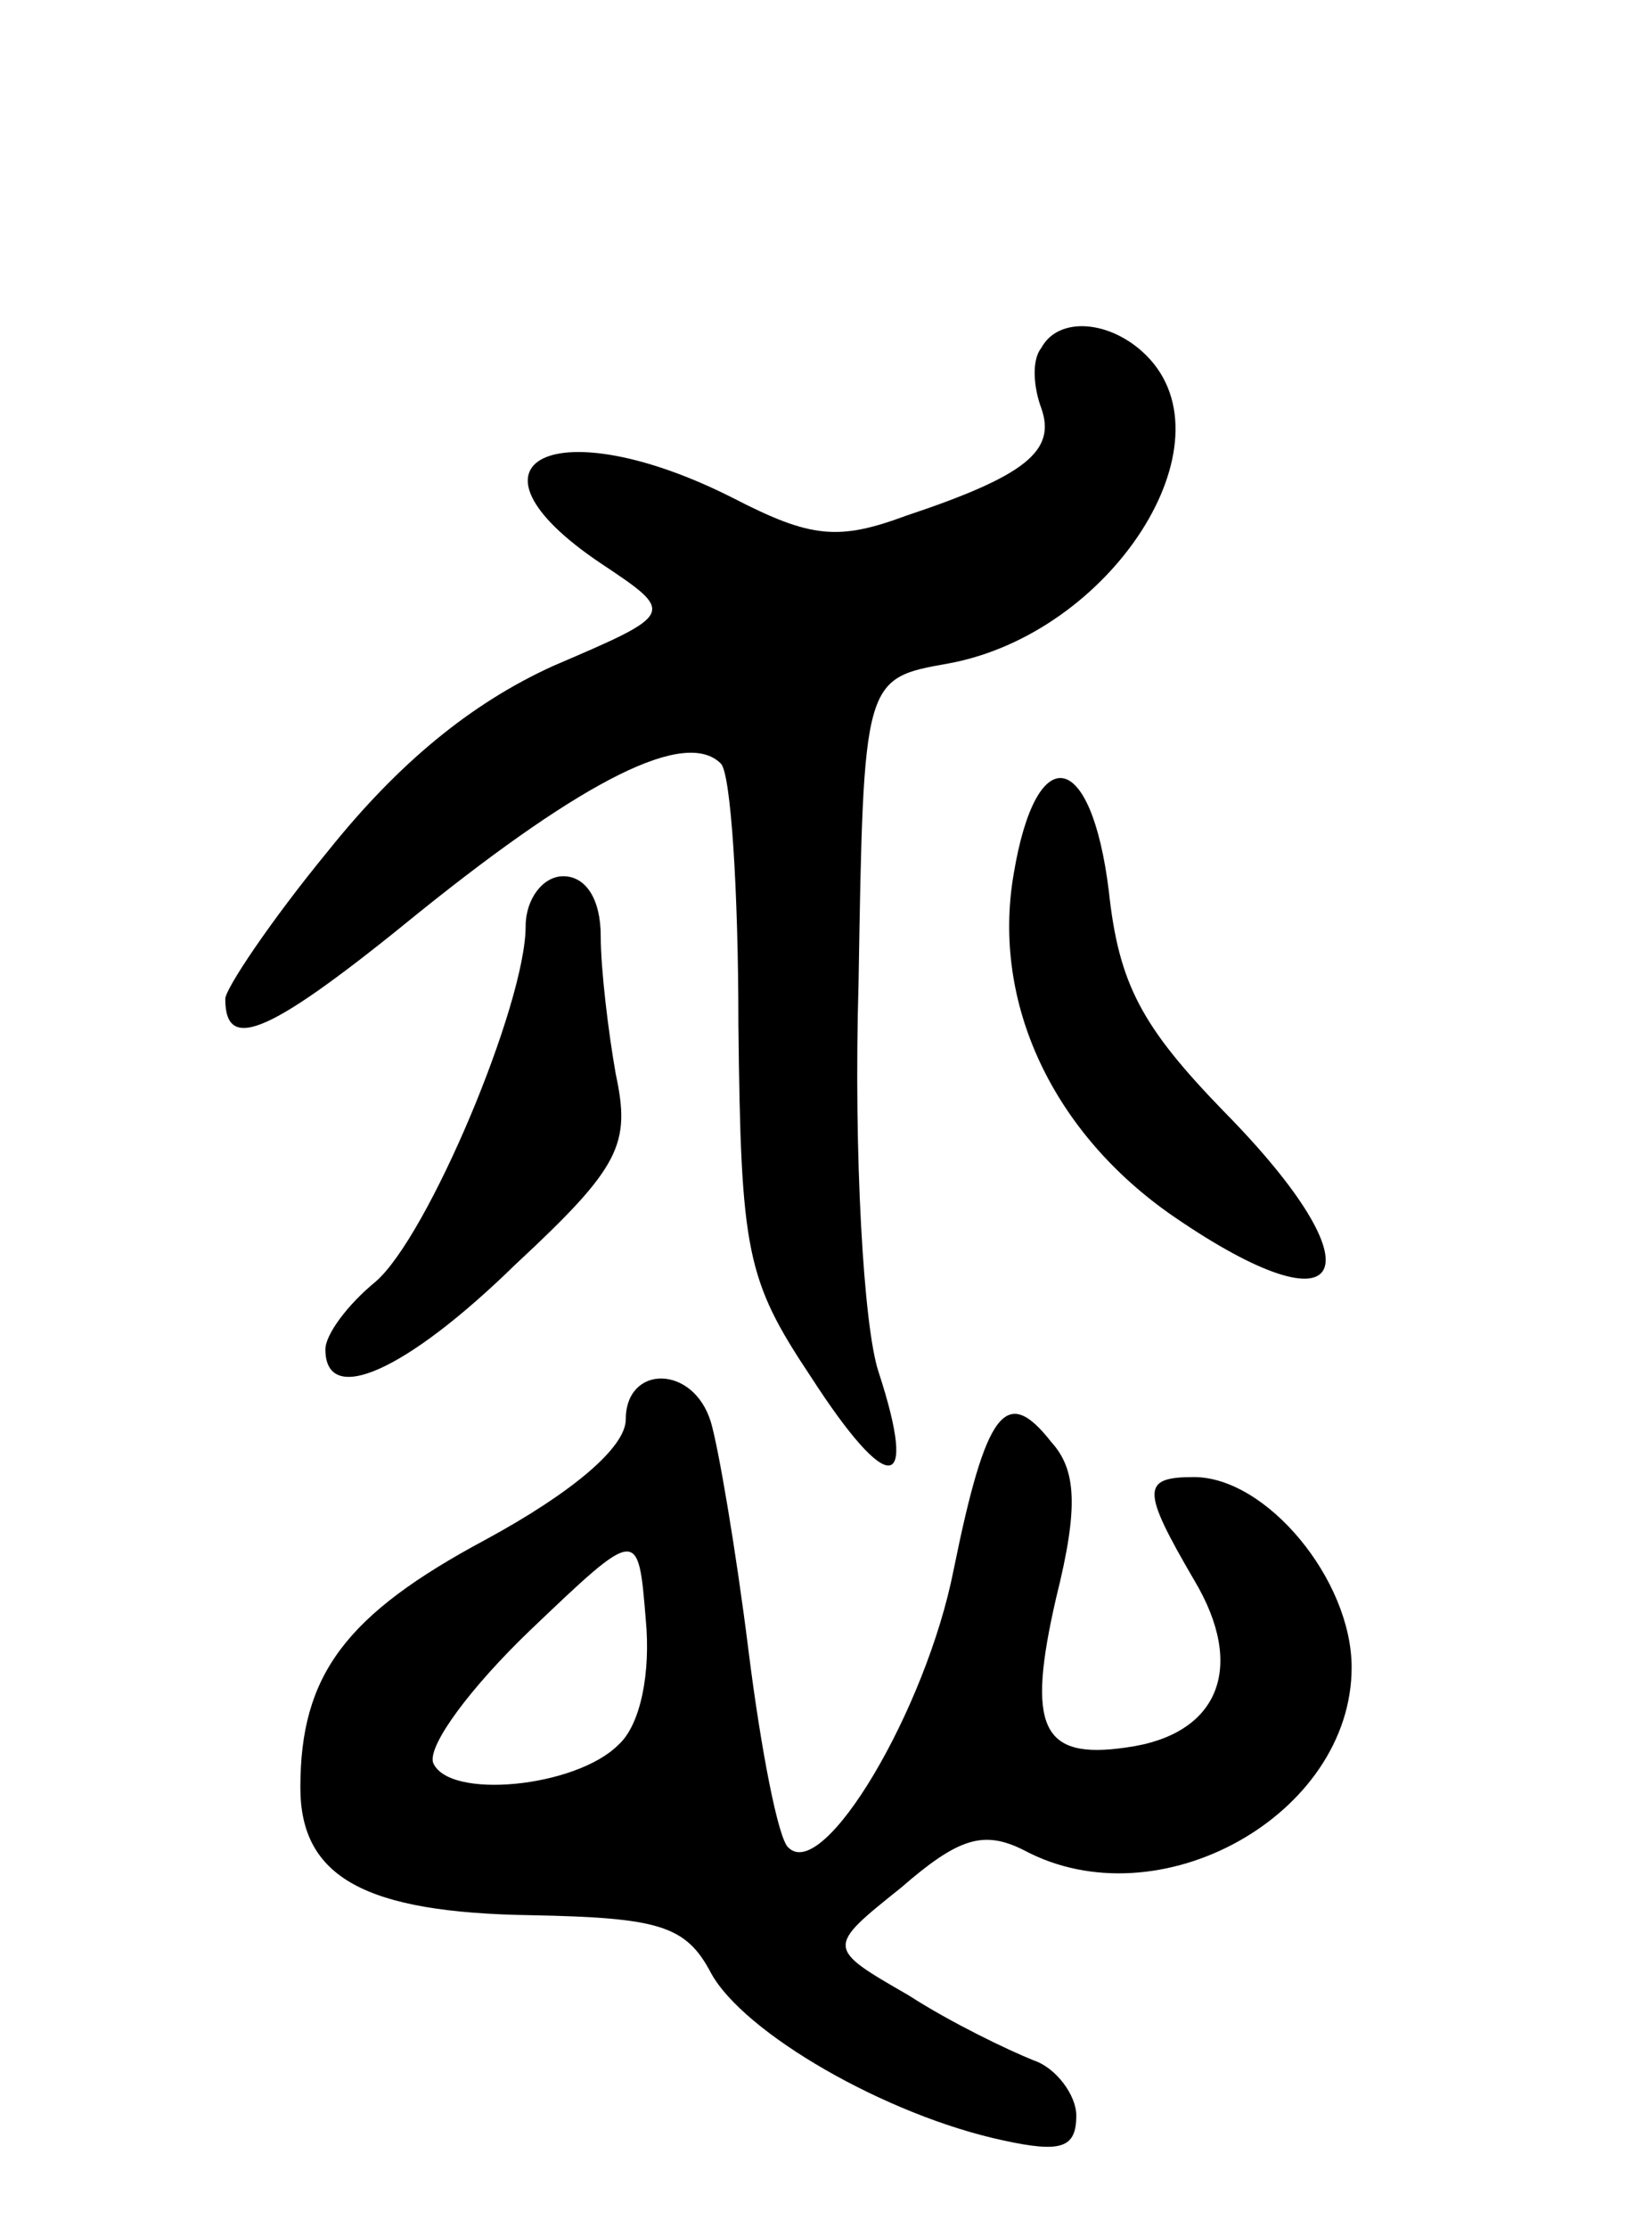 <svg version="1.0" xmlns="http://www.w3.org/2000/svg"
 width="66pt" height="89pt" viewBox="0 0 66 89"
 preserveAspectRatio="xMidYMid meet">
<g transform="translate(0,89) scale(0.1,-0.1)"
fill="#000000" stroke="none">
<path d="M416 751 c-4 -5 -3 -16 0 -24 6 -17 -6 -27 -54 -43 -27 -10 -38 -9
-69 7 -71 36 -114 15 -53 -26 30 -20 30 -20 -19 -41 -33 -15 -62 -39 -90 -74
-23 -28 -41 -55 -41 -59 0 -22 18 -14 78 35 66 53 106 73 120 59 4 -4 7 -51 7
-104 1 -91 3 -102 29 -141 31 -48 43 -47 27 2 -6 18 -10 87 -8 155 2 122 2
122 36 128 65 12 114 88 79 123 -14 14 -35 16 -42 3z"/>
<path d="M405 541 c-9 -52 16 -104 64 -137 70 -48 83 -22 20 42 -33 34 -42 51
-46 88 -7 57 -29 61 -38 7z"/>
<path d="M210 520 c0 -31 -39 -124 -60 -142 -11 -9 -20 -21 -20 -27 0 -23 32
-9 76 34 42 39 46 48 40 76 -3 17 -6 42 -6 55 0 15 -6 24 -15 24 -8 0 -15 -9
-15 -20z"/>
<path d="M250 323 c0 -11 -21 -29 -56 -48 -56 -30 -74 -54 -74 -99 0 -36 26
-50 92 -51 51 -1 62 -4 72 -23 13 -24 70 -57 117 -67 23 -5 29 -3 29 10 0 8
-8 19 -17 22 -10 4 -33 15 -50 26 -33 19 -33 19 -3 43 23 20 33 23 49 15 54
-29 131 14 131 73 0 35 -34 76 -63 76 -21 0 -21 -5 0 -41 21 -35 10 -62 -27
-67 -34 -5 -40 8 -28 60 9 36 8 51 -2 62 -18 23 -26 13 -39 -51 -11 -56 -52
-125 -66 -111 -4 3 -11 39 -16 79 -5 40 -12 81 -15 91 -7 23 -34 23 -34 1z
m-3 -130 c-17 -17 -68 -22 -74 -7 -2 7 15 30 39 53 43 41 43 41 46 4 2 -21 -2
-42 -11 -50z"/>
</g>
</svg>
